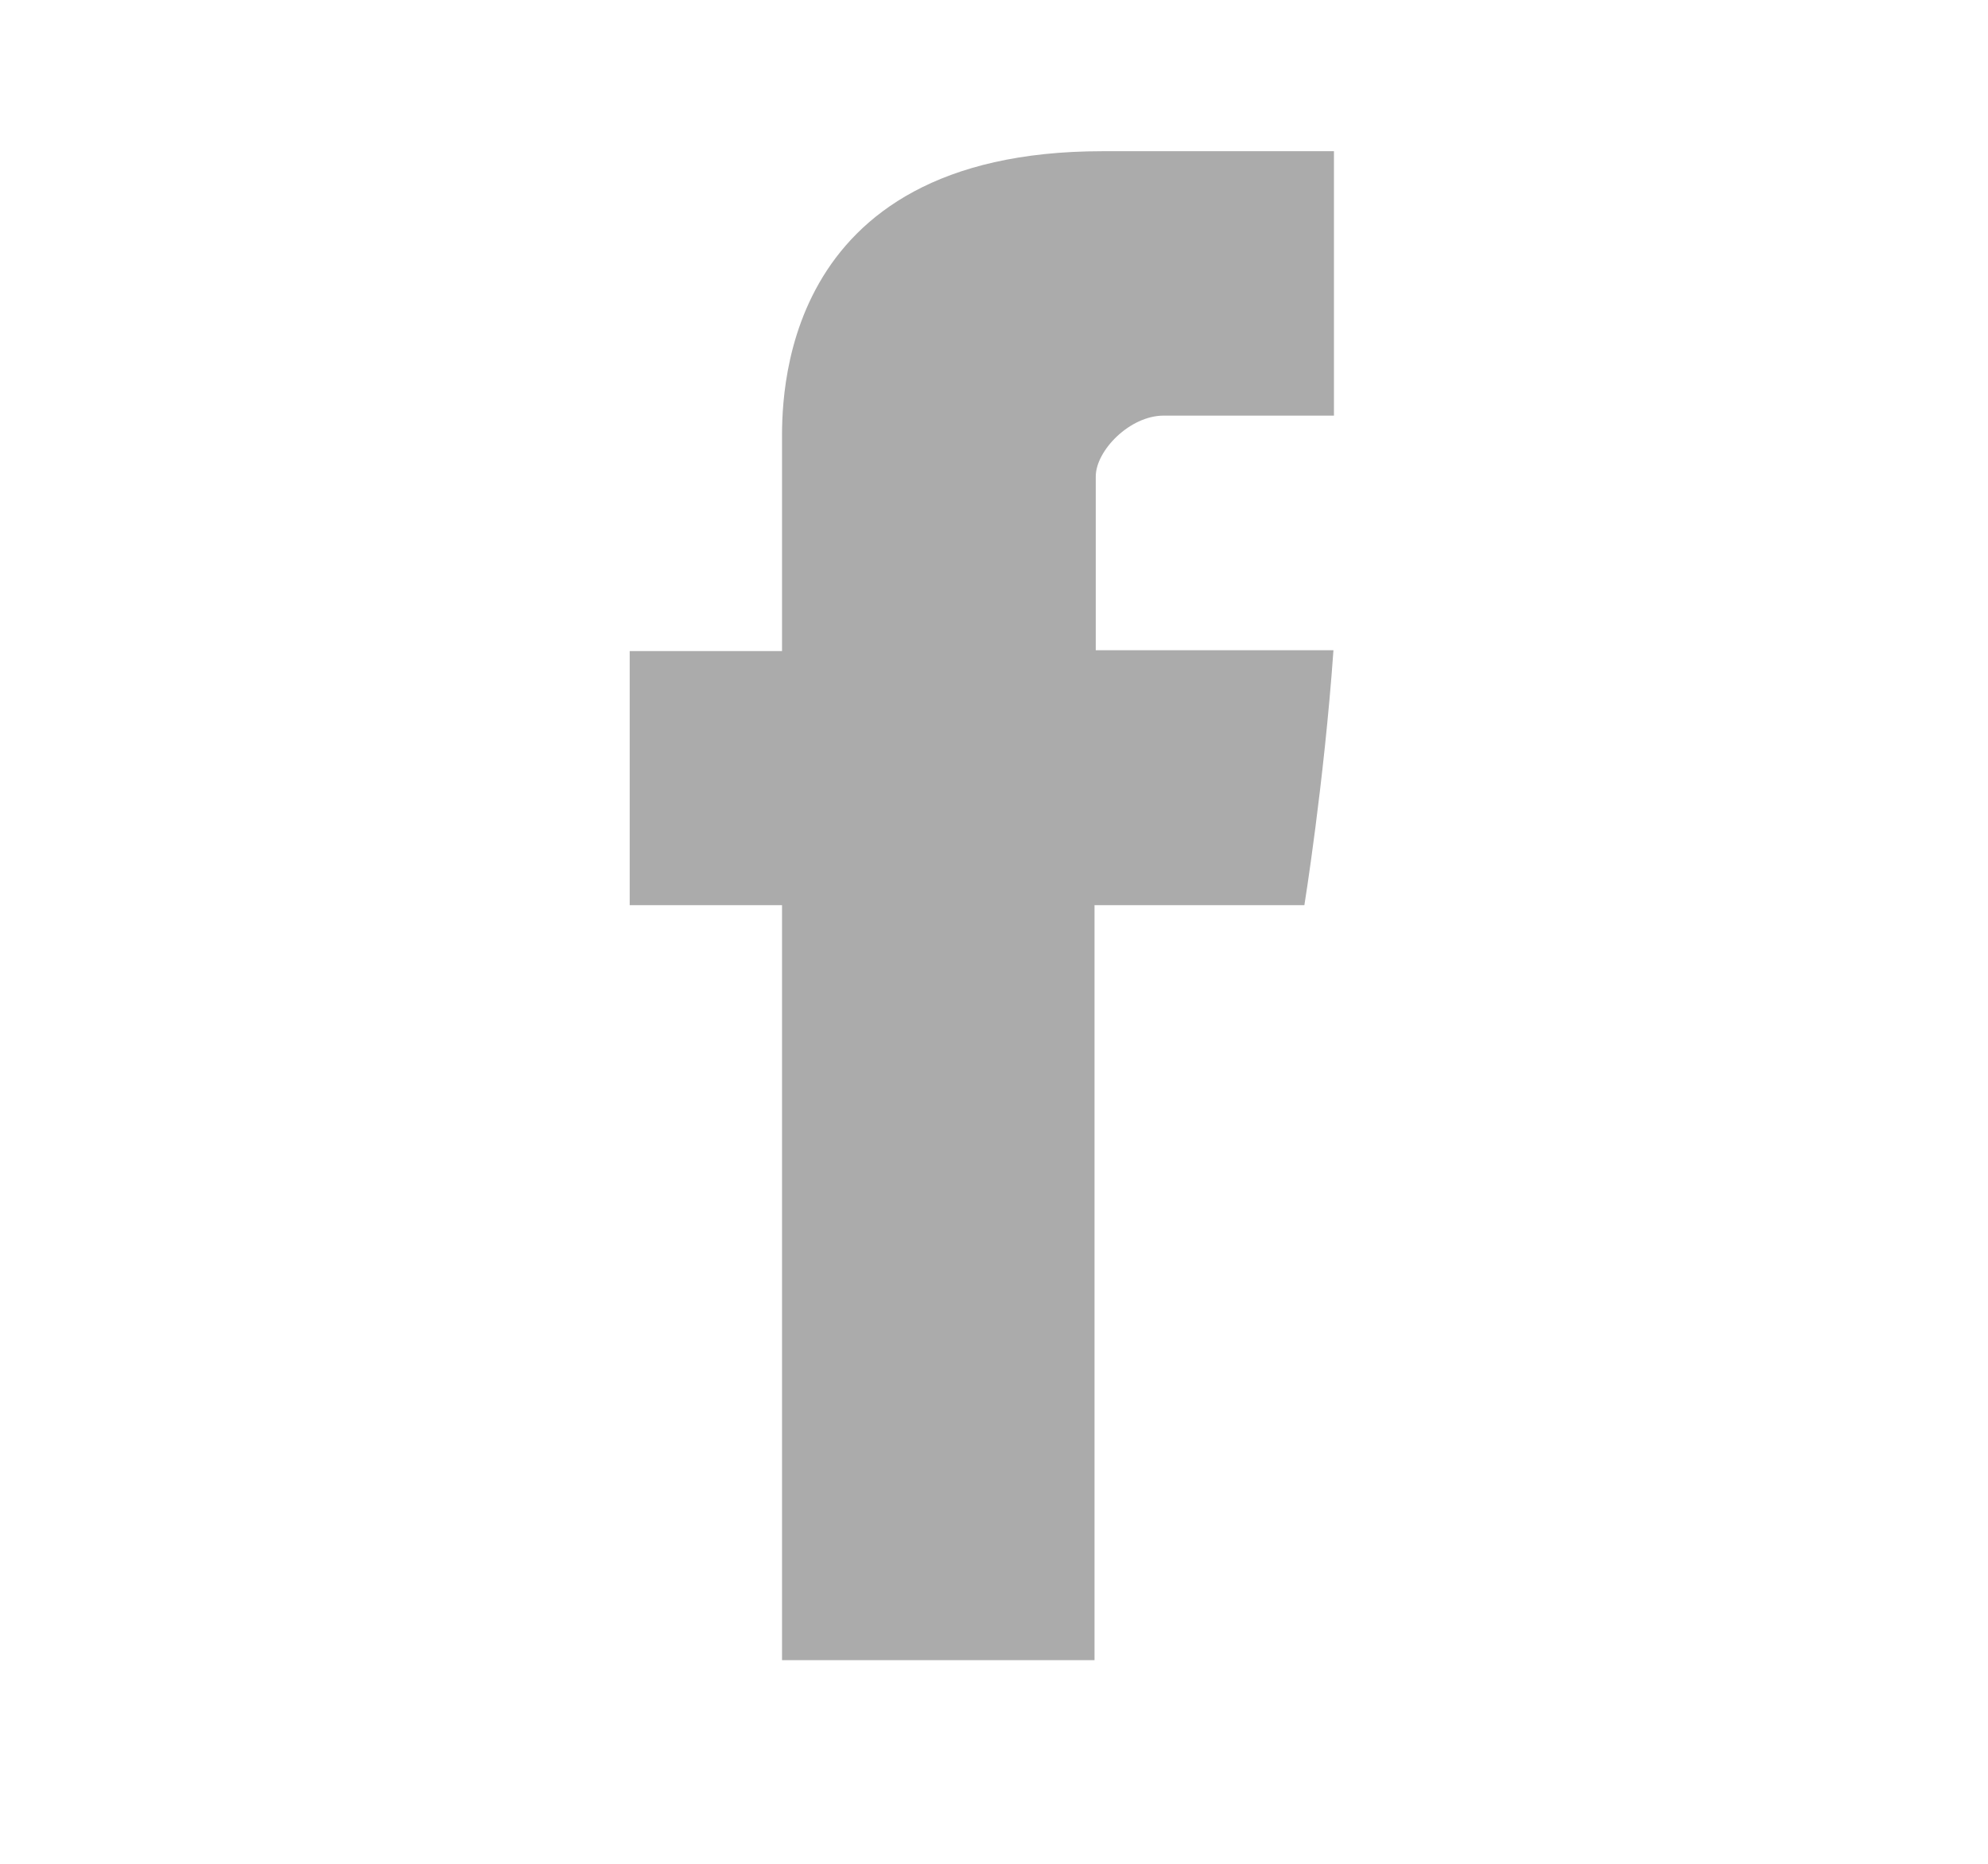 <svg width="16" height="15" viewBox="0 0 16 15" fill="none" xmlns="http://www.w3.org/2000/svg">
<path d="M6.294 3.568V5.24H5.068V7.285H6.294V13.361H8.809V7.285H10.498C10.498 7.285 10.656 6.305 10.732 5.233H8.819V3.835C8.819 3.626 9.093 3.345 9.365 3.345H10.736V1.217H8.872C6.231 1.217 6.294 3.263 6.294 3.568Z" fill="#ABABAB"/>
</svg>
